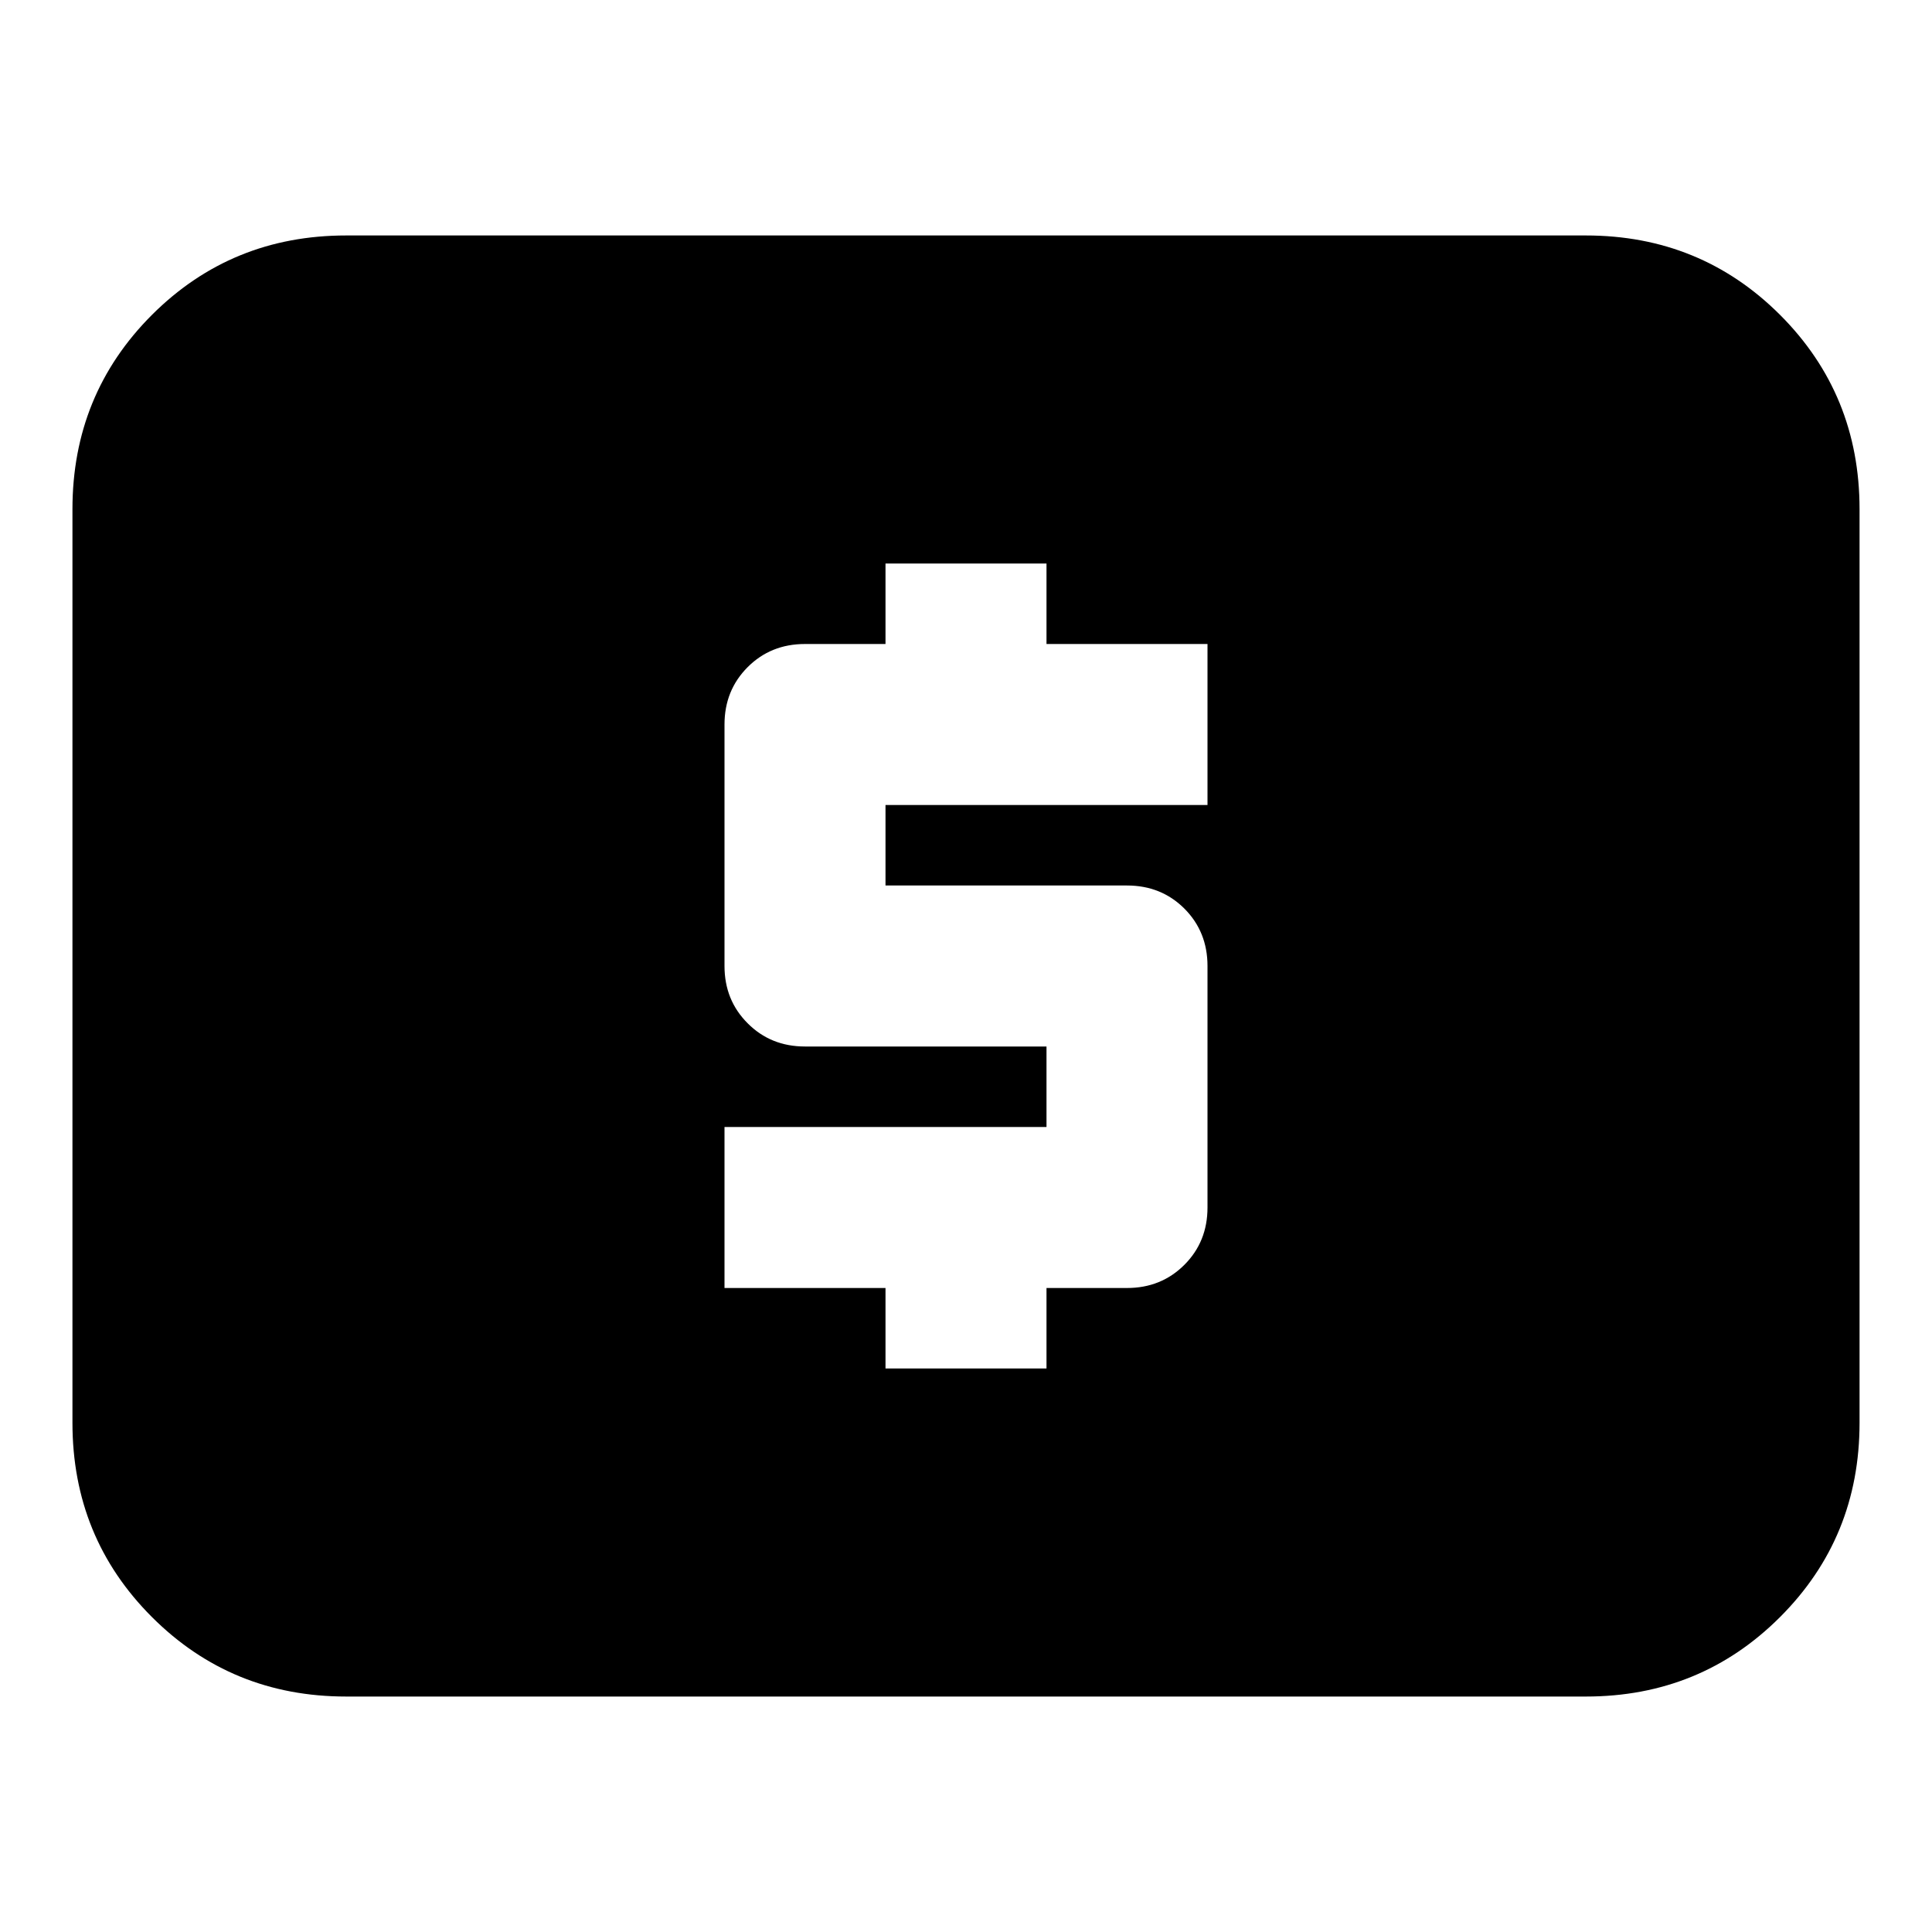 <svg xmlns="http://www.w3.org/2000/svg" height="24" width="24"><path d="M11 17h2v-1h1q.425 0 .713-.288Q15 15.425 15 15v-3q0-.425-.287-.713Q14.425 11 14 11h-3v-1h4V8h-2V7h-2v1h-1q-.425 0-.712.287Q9 8.575 9 9v3q0 .425.288.712Q9.575 13 10 13h3v1H9v2h2Zm-6.7 4.075q-1.425 0-2.413-.988Q.9 19.1.9 17.675V6.325q0-1.425.987-2.413.988-.987 2.413-.987h15.4q1.425 0 2.413.987.987.988.987 2.413v11.35q0 1.425-.987 2.412-.988.988-2.413.988Z"/></svg>